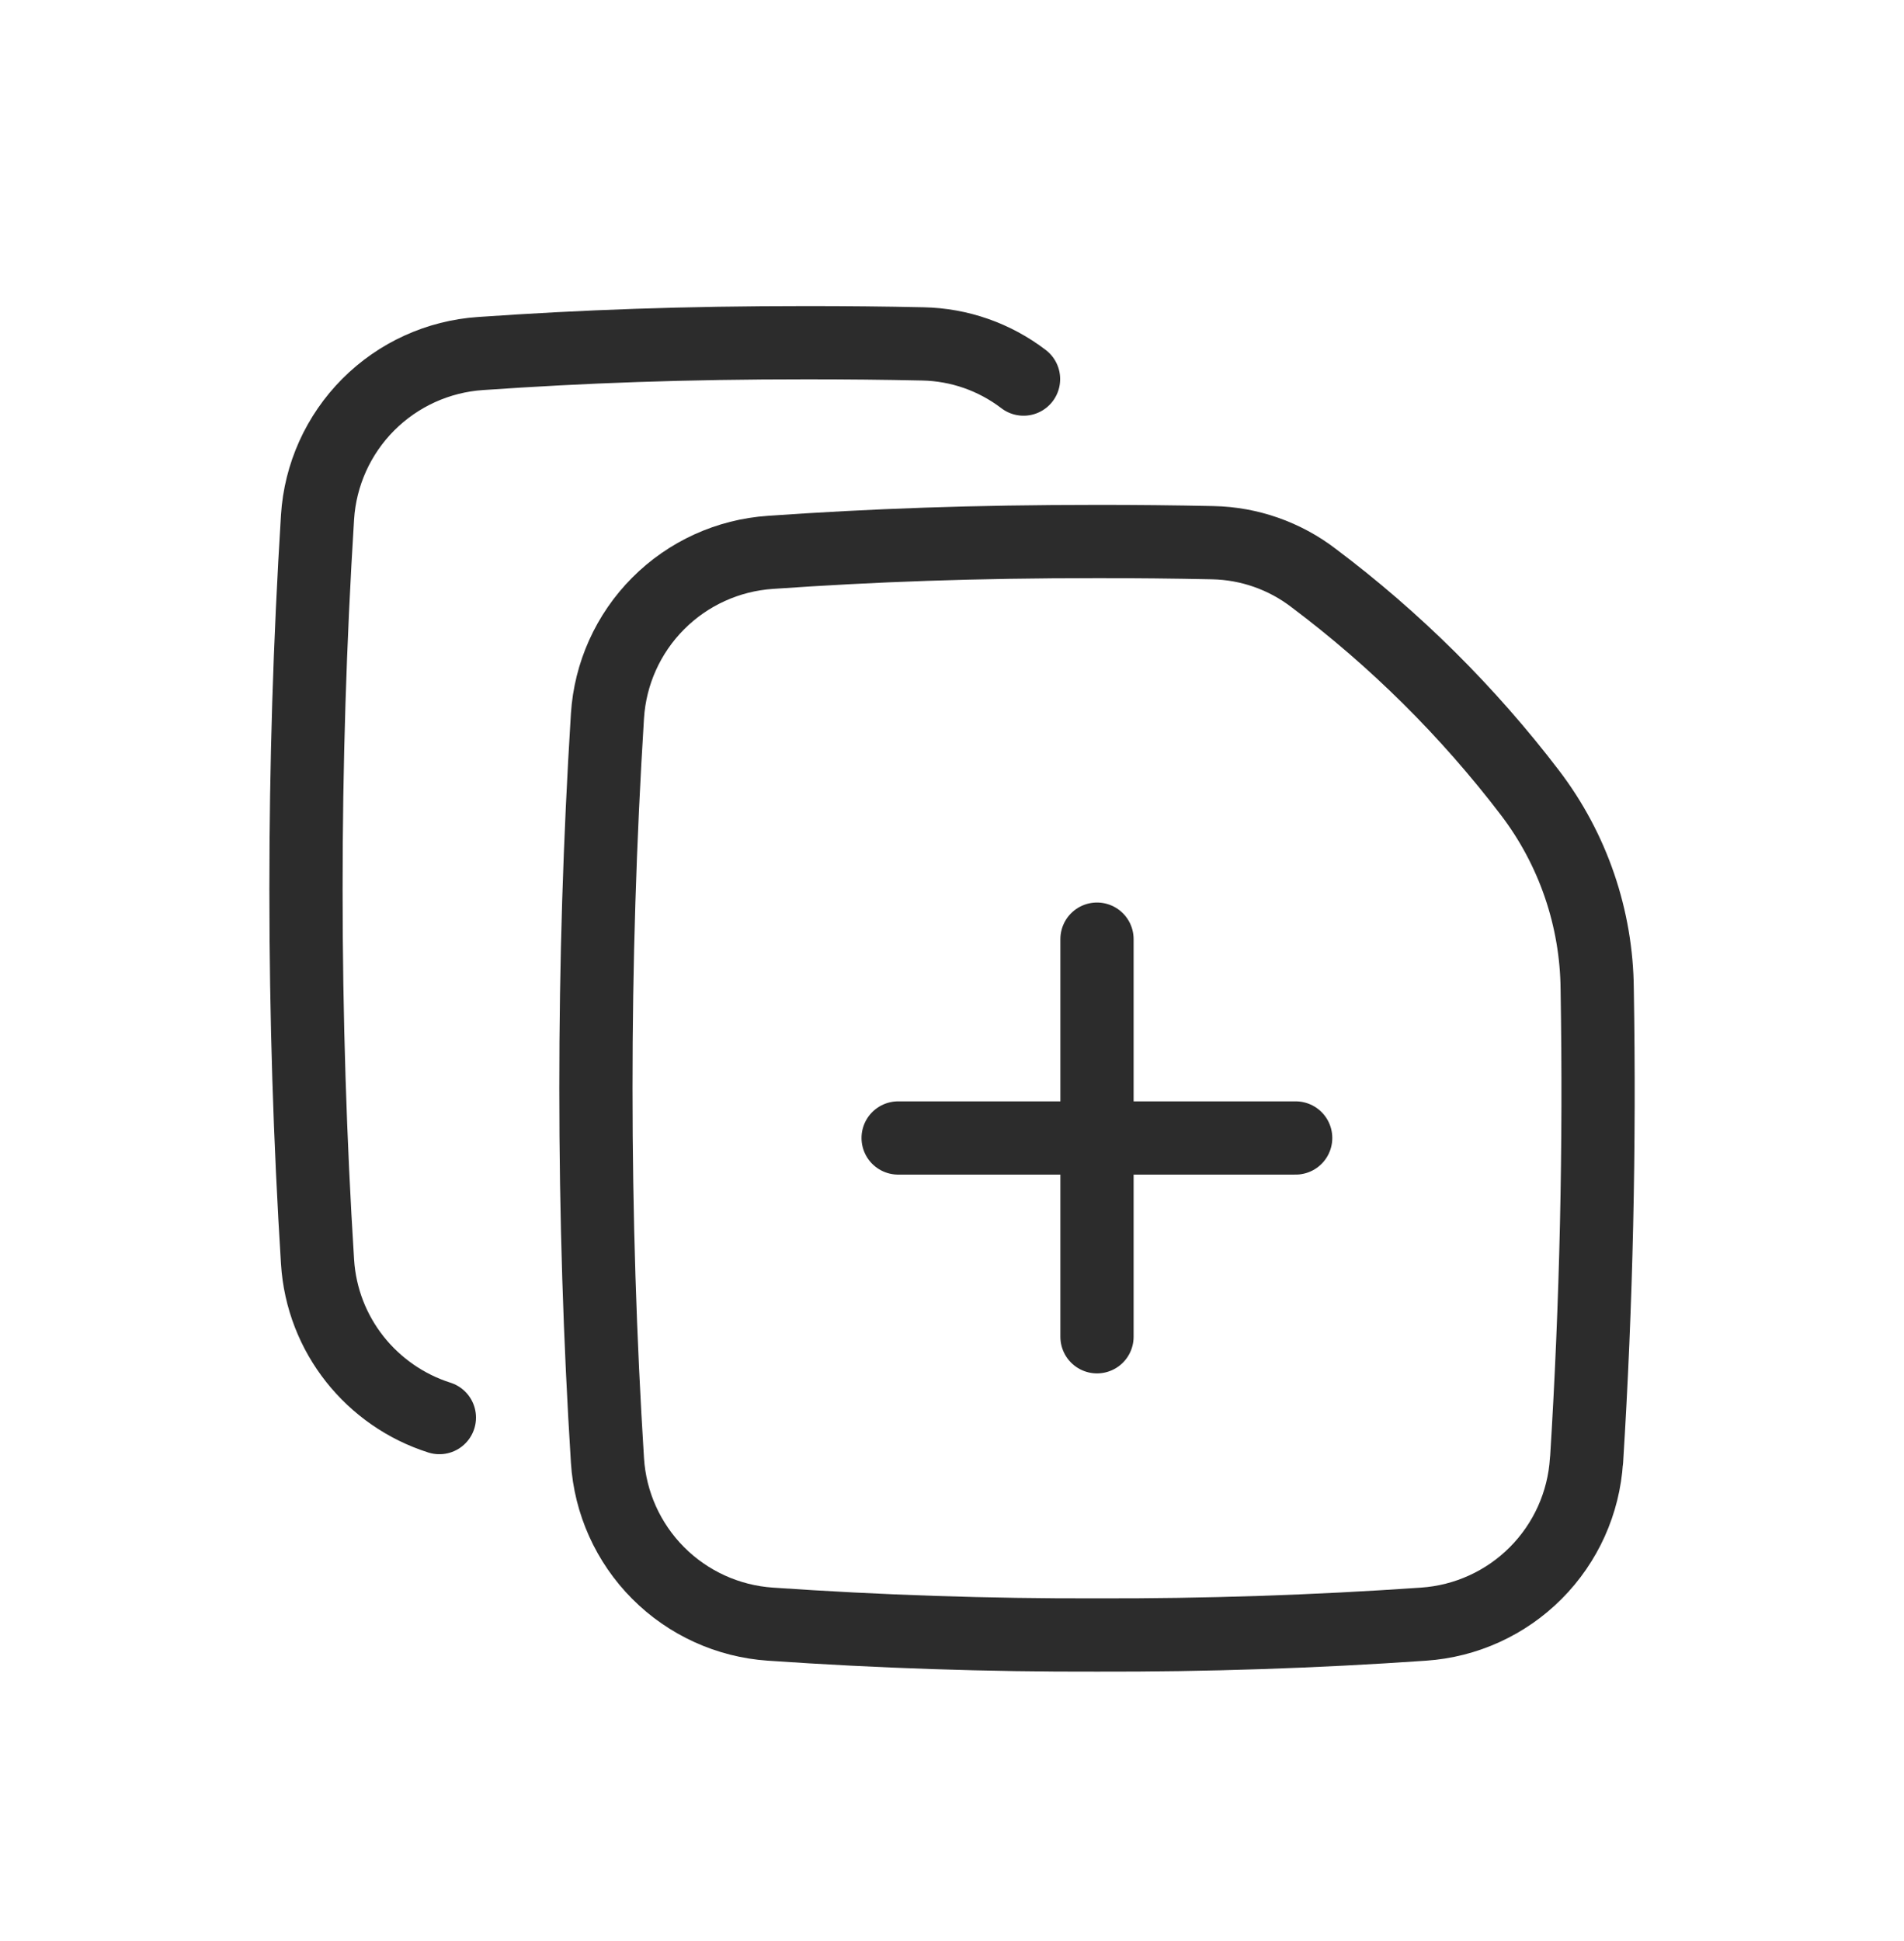 <svg width="52" height="53" viewBox="0 0 52 53" fill="none" xmlns="http://www.w3.org/2000/svg">
<g filter="url(#filter0_d_486_1730)">
<path d="M29.96 17.643V28.5" stroke="#2C2C2C" stroke-width="2" stroke-linecap="round" stroke-linejoin="round"/>
<path d="M24.529 23.072H35.386" stroke="#2C2C2C" stroke-width="2" stroke-linecap="round" stroke-linejoin="round"/>
<path d="M27.954 2.351C27.163 1.746 26.2 1.409 25.205 1.39C24.151 1.367 23.097 1.357 22.043 1.357C18.666 1.357 15.941 1.458 13.123 1.653C11.965 1.731 10.875 2.228 10.056 3.05C9.237 3.873 8.745 4.965 8.672 6.123C8.461 9.507 8.356 12.896 8.357 16.286C8.357 19.768 8.466 23.166 8.672 26.448C8.797 28.457 10.154 30.12 12 30.707" stroke="#2C2C2C" stroke-width="2" stroke-linecap="round" stroke-linejoin="round"/>
<path d="M43.331 31.874C43.598 27.593 43.694 23.302 43.621 19.014C43.606 17.072 42.961 15.188 41.784 13.645C40.092 11.429 38.104 9.456 35.875 7.782C35.083 7.175 34.117 6.837 33.12 6.818C32.067 6.796 31.014 6.785 29.96 6.786C26.584 6.786 23.859 6.886 21.041 7.082C19.883 7.16 18.793 7.656 17.974 8.479C17.155 9.301 16.663 10.393 16.59 11.552C16.379 14.935 16.274 18.324 16.275 21.714C16.275 25.197 16.384 28.595 16.59 31.874C16.662 33.033 17.154 34.126 17.973 34.949C18.792 35.772 19.883 36.269 21.041 36.347C24.01 36.552 26.985 36.651 29.96 36.643C32.935 36.651 35.909 36.553 38.877 36.347C40.035 36.269 41.126 35.772 41.945 34.949C42.764 34.126 43.256 33.033 43.328 31.874H43.331Z" stroke="#2C2C2C" stroke-width="2" stroke-linecap="round" stroke-linejoin="round"/>
</g>
<defs>
<filter id="filter0_d_486_1730" x="0.257" y="0.357" width="51.488" height="52.386" filterUnits="userSpaceOnUse" color-interpolation-filters="sRGB">
<feFlood flood-opacity="0" result="BackgroundImageFix"/>
<feColorMatrix in="SourceAlpha" type="matrix" values="0 0 0 0 0 0 0 0 0 0 0 0 0 0 0 0 0 0 127 0" result="hardAlpha"/>
<feOffset dy="8"/>
<feGaussianBlur stdDeviation="3.55"/>
<feComposite in2="hardAlpha" operator="out"/>
<feColorMatrix type="matrix" values="0 0 0 0 0 0 0 0 0 0 0 0 0 0 0 0 0 0 0.25 0"/>
<feBlend mode="normal" in2="BackgroundImageFix" result="effect1_dropShadow_486_1730"/>
<feBlend mode="normal" in="SourceGraphic" in2="effect1_dropShadow_486_1730" result="shape"/>
</filter>
</defs>
</svg>
